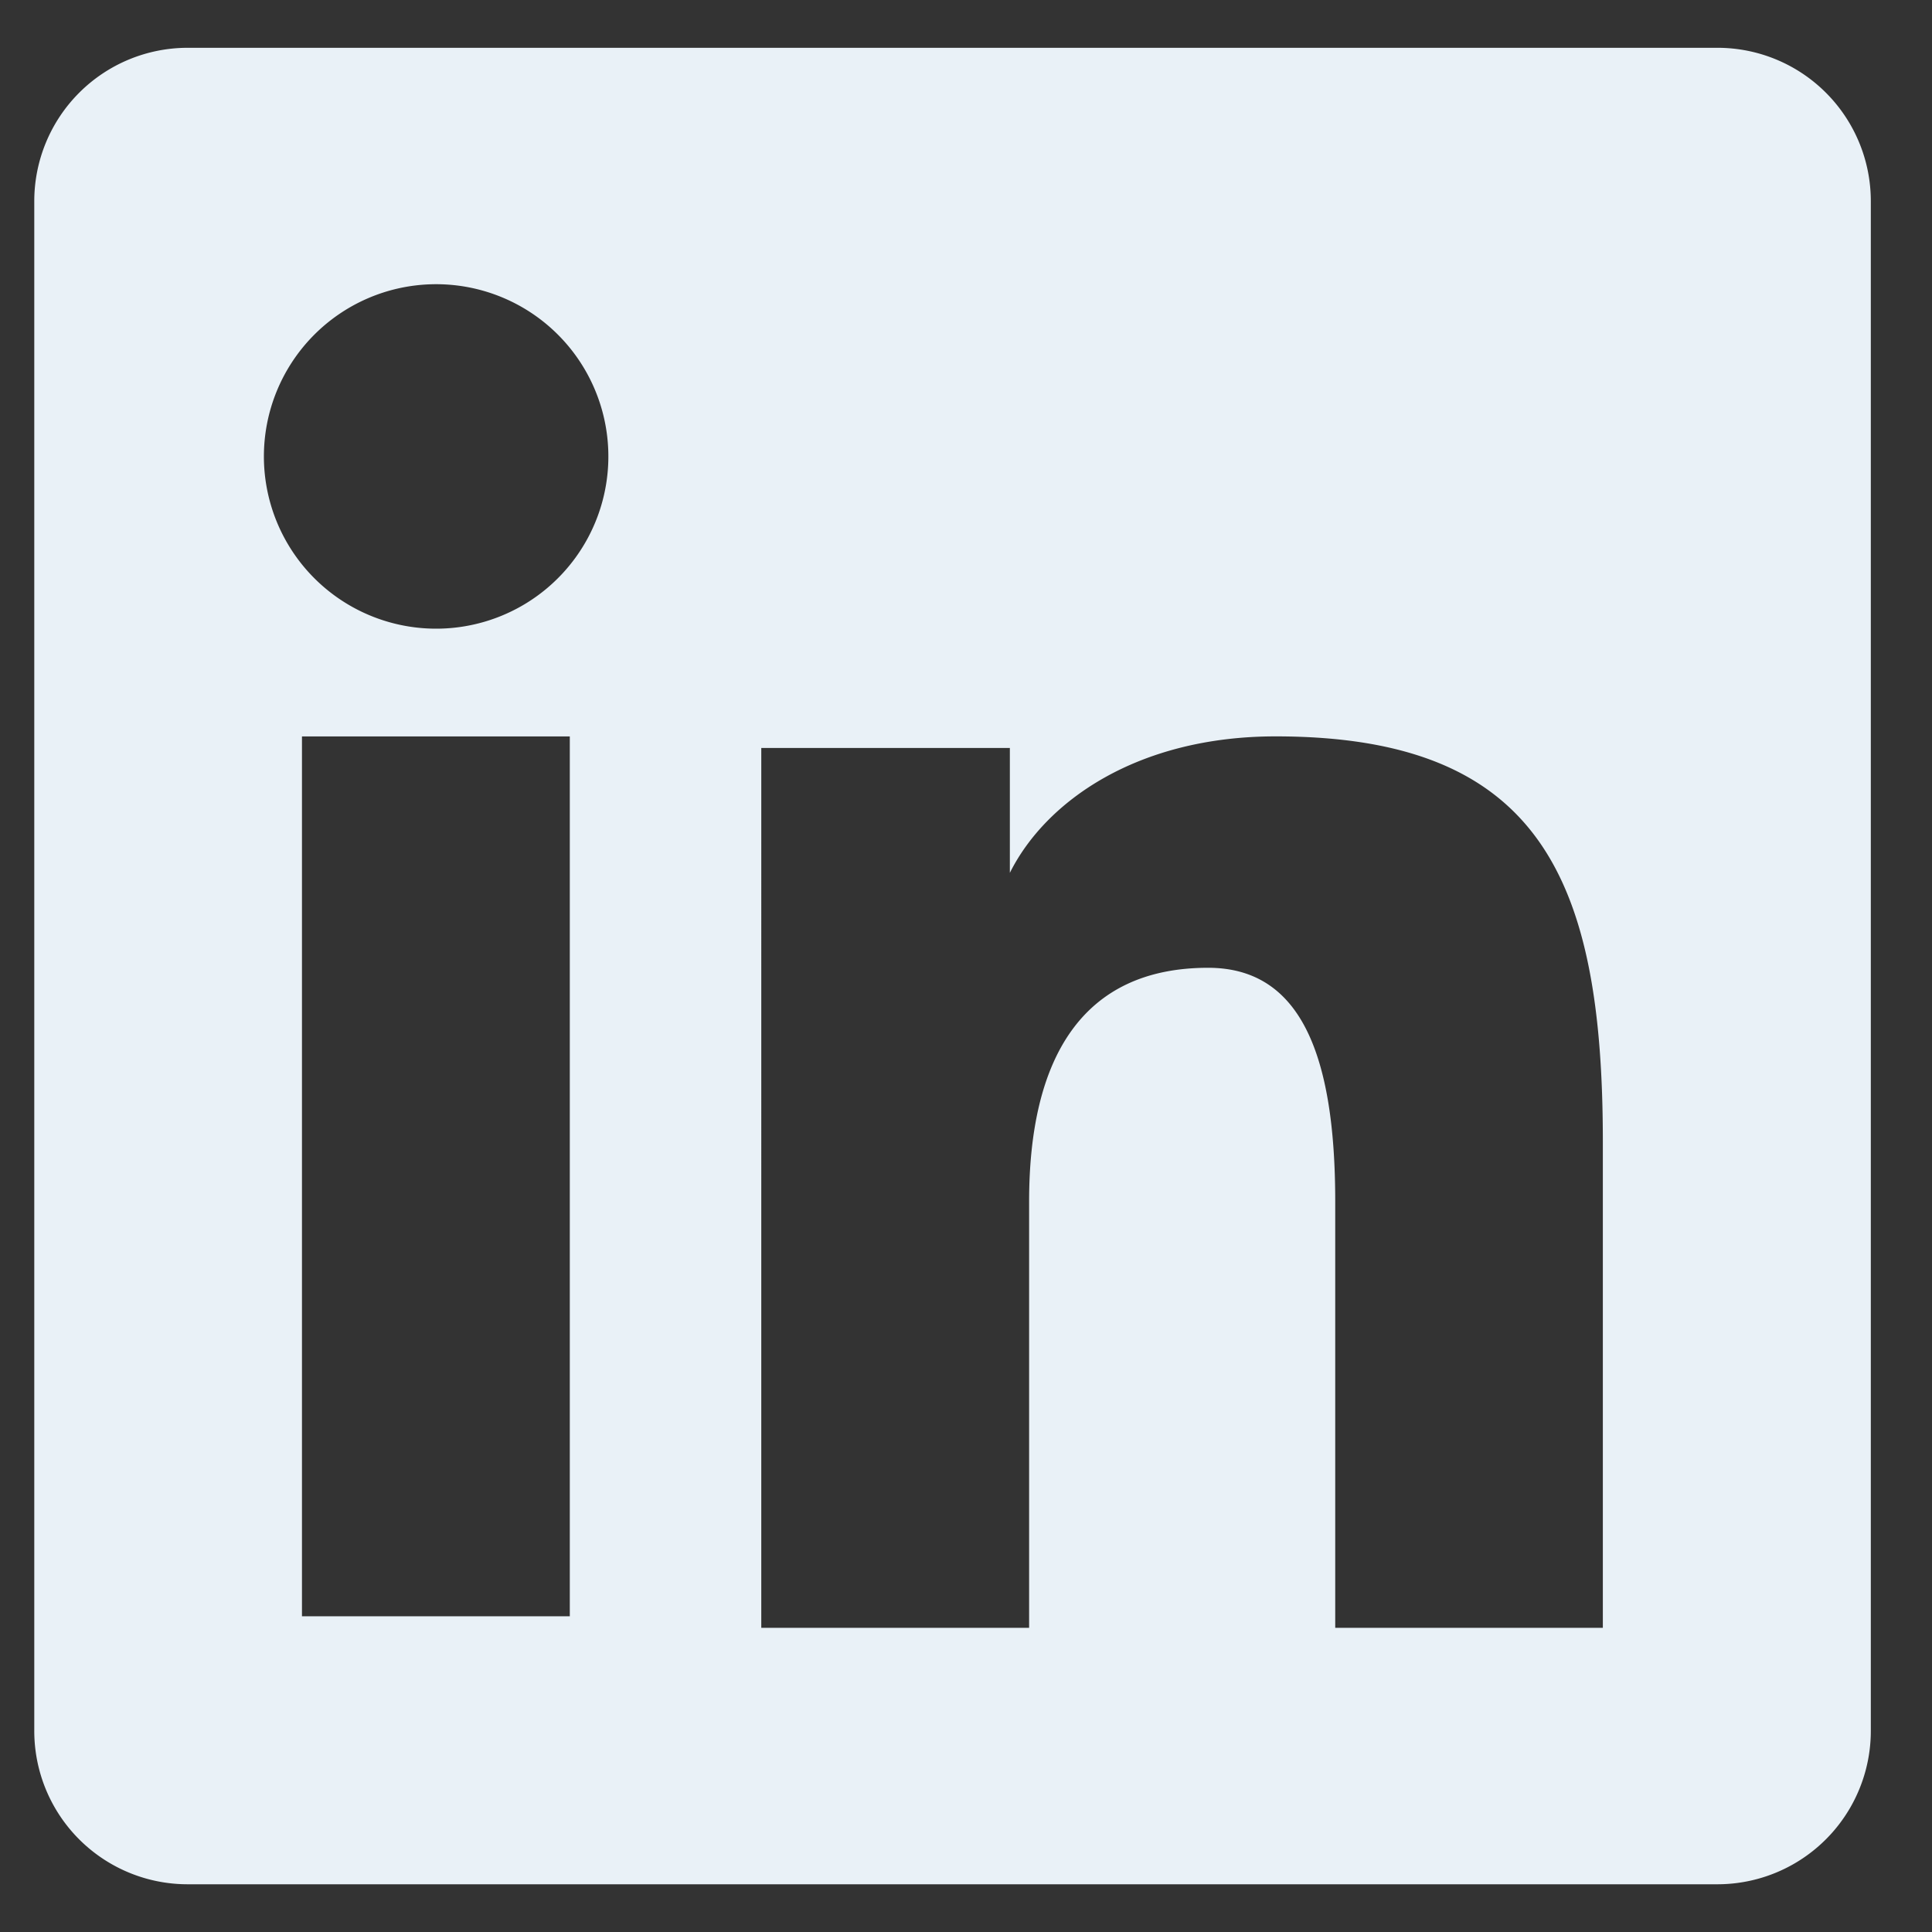 <svg xmlns="http://www.w3.org/2000/svg" width="27" height="27" fill="none"><rect width="100%" height="100%" fill="#333333" stroke="none"/><path fill="#E9F1F7" fill-rule="evenodd" d="M.479 2.81A2.144 2.144 0 012.623.668h21.375a2.143 2.143 0 012.147 2.144v21.375A2.144 2.144 0 0124 26.333H2.623a2.143 2.143 0 01-2.144-2.145V2.81zm10.159 7.643h3.475v1.745c.502-1.004 1.785-1.907 3.714-1.907 3.697 0 4.573 1.999 4.573 5.666v6.792h-3.74v-5.957c0-2.088-.502-3.267-1.776-3.267-1.767 0-2.502 1.271-2.502 3.267v5.957h-3.743V10.453zM4.22 22.588h3.743V10.292H4.22v12.296zM8.5 6.281a2.407 2.407 0 11-4.812.105A2.407 2.407 0 018.5 6.281z" clip-rule="evenodd"/></svg>